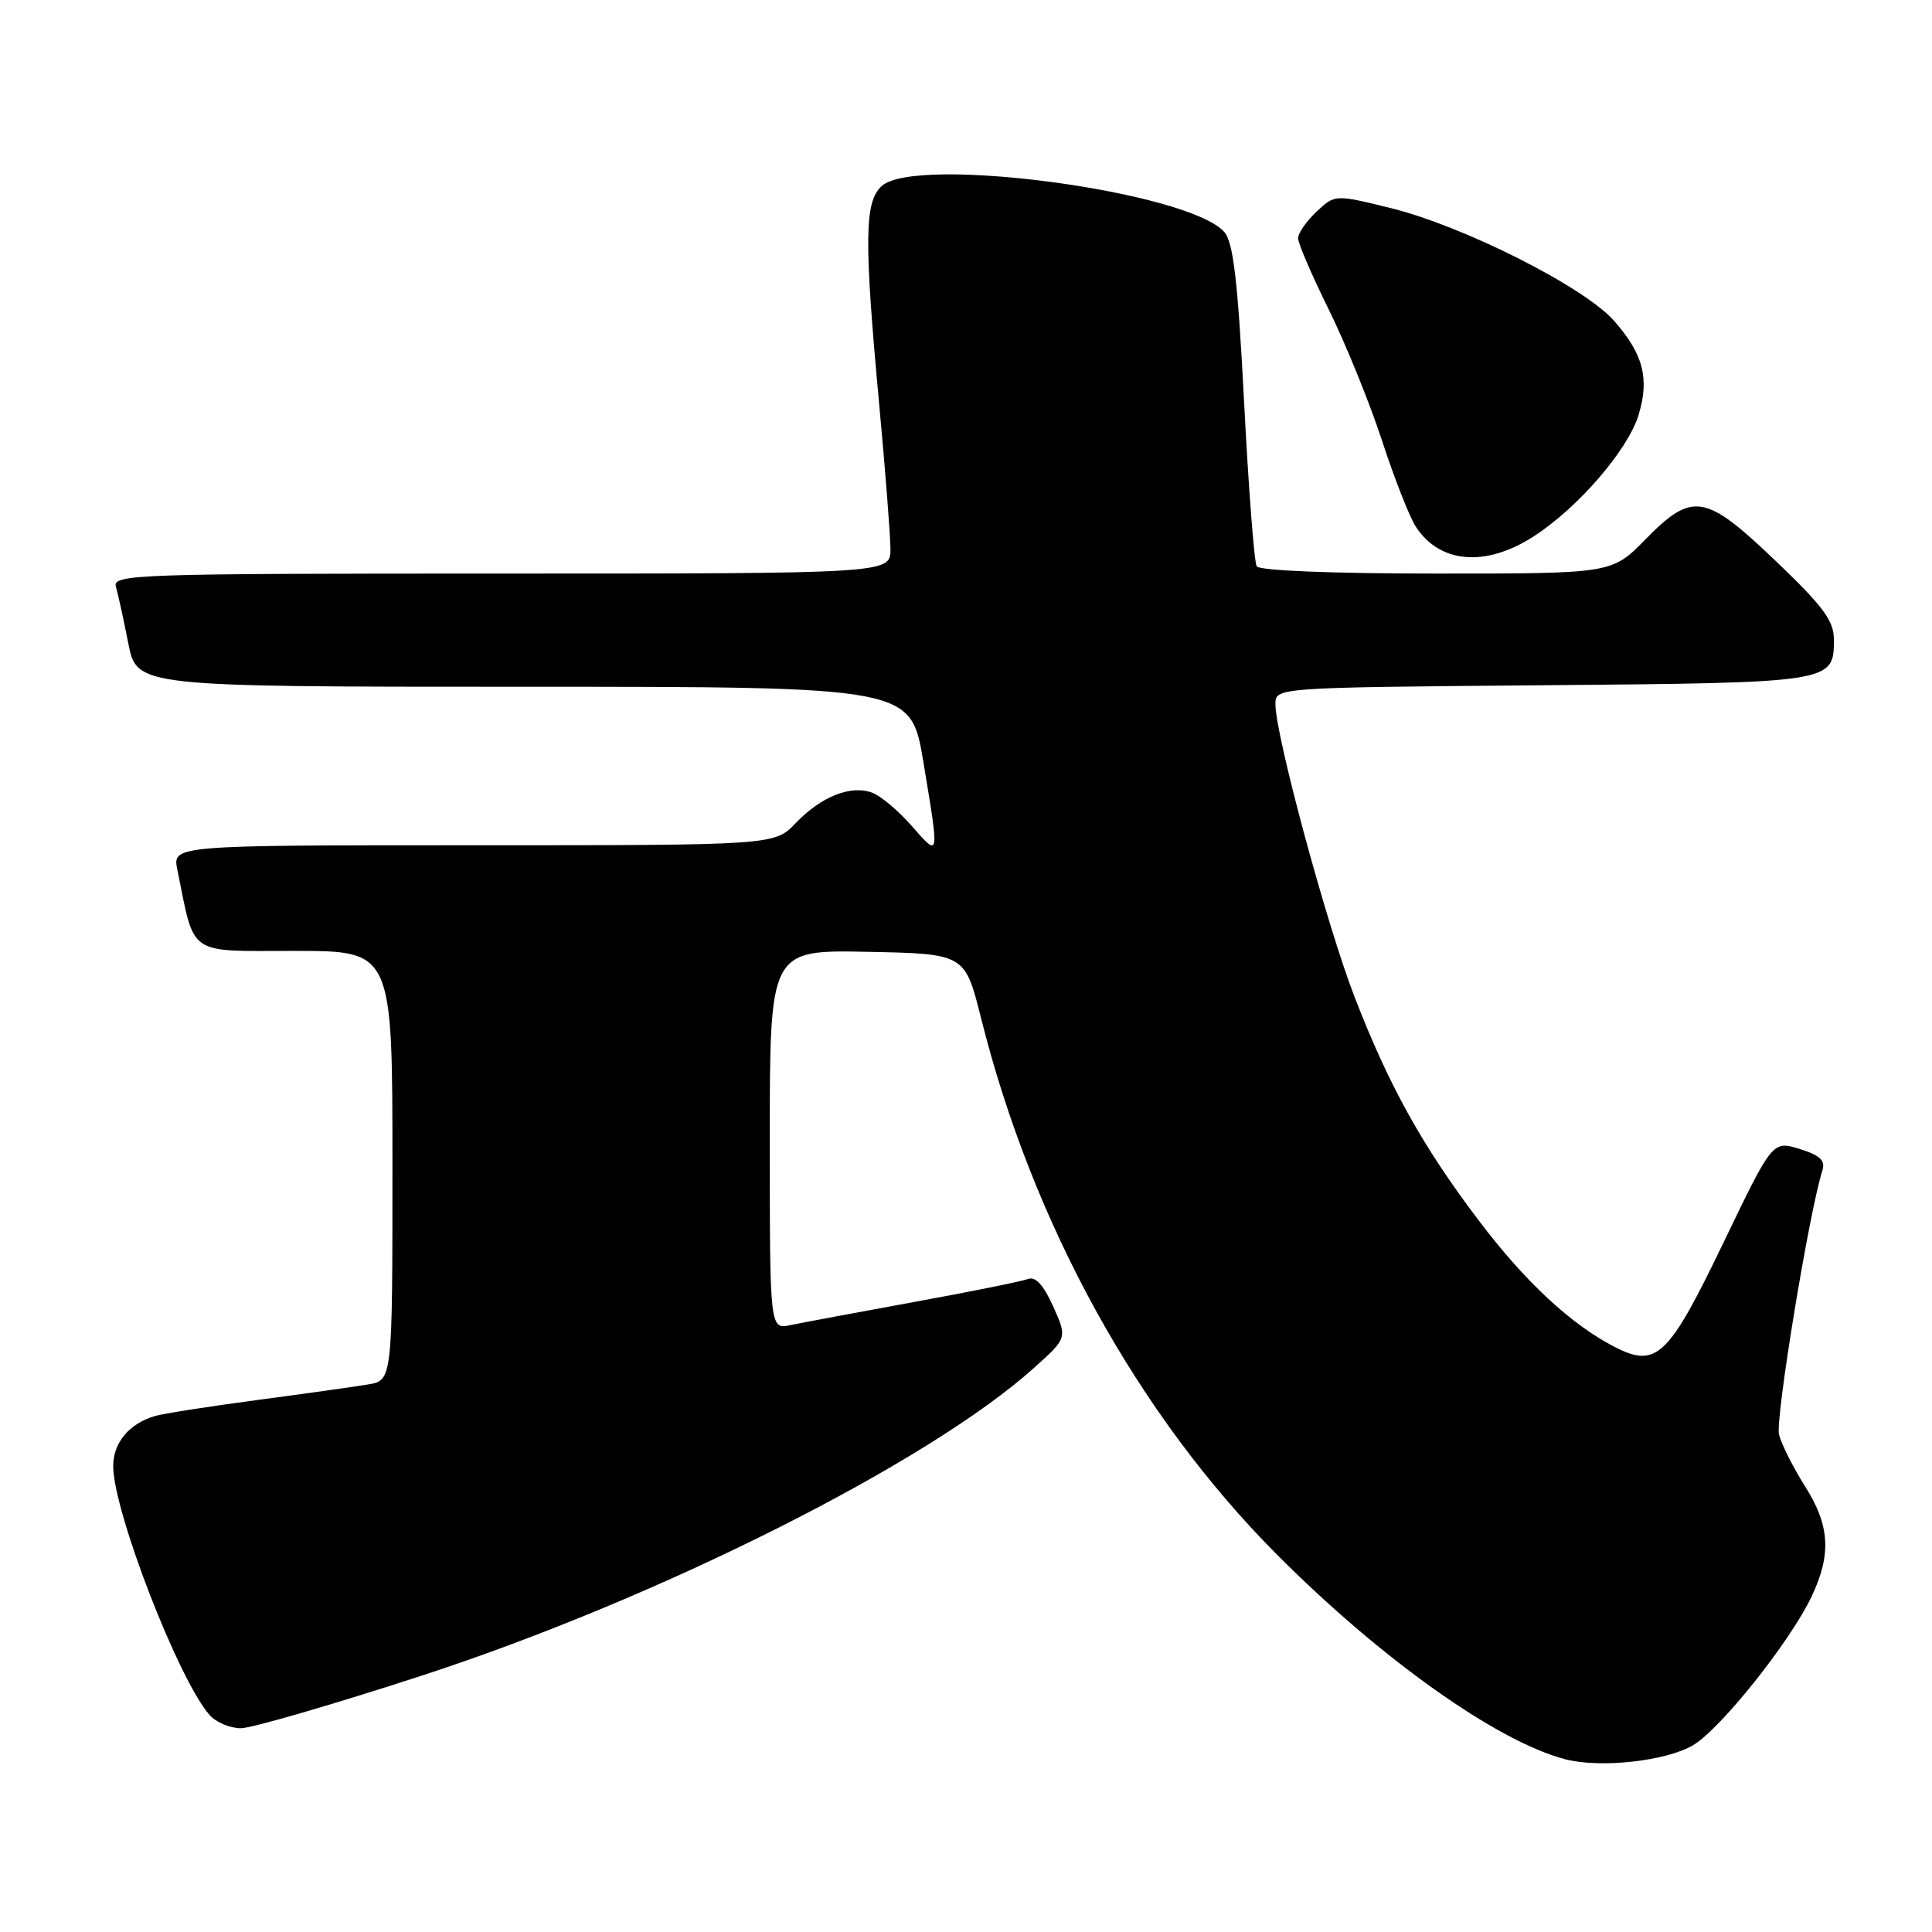 <?xml version="1.0" encoding="UTF-8" standalone="no"?>
<!DOCTYPE svg PUBLIC "-//W3C//DTD SVG 1.1//EN" "http://www.w3.org/Graphics/SVG/1.1/DTD/svg11.dtd" >
<svg xmlns="http://www.w3.org/2000/svg" xmlns:xlink="http://www.w3.org/1999/xlink" version="1.1" viewBox="0 0 256 256">
 <g >
 <path fill="currentColor"
d=" M 224.29 231.28 C 227.93 229.17 237.23 217.51 240.07 211.50 C 242.69 205.93 242.46 202.12 239.18 196.95 C 237.63 194.50 236.08 191.42 235.73 190.10 C 235.21 188.08 239.70 160.66 241.48 155.08 C 241.89 153.76 241.16 153.08 238.45 152.24 C 234.87 151.15 234.87 151.15 228.39 164.61 C 221.07 179.84 219.50 181.34 213.90 178.45 C 208.14 175.47 202.07 169.82 195.97 161.76 C 188.46 151.85 184.02 143.84 179.47 132.05 C 175.78 122.51 169.00 97.41 169.00 93.31 C 169.00 91.10 169.00 91.10 204.35 90.80 C 242.95 90.47 243.00 90.46 243.00 84.73 C 243.00 82.26 241.59 80.35 235.31 74.35 C 225.93 65.38 224.27 65.11 218.00 71.50 C 213.58 76.00 213.58 76.00 190.35 76.00 C 176.51 76.00 166.88 75.61 166.52 75.04 C 166.19 74.50 165.44 64.72 164.85 53.29 C 164.01 37.10 163.42 32.11 162.22 30.74 C 157.49 25.37 121.39 20.53 116.83 24.65 C 114.54 26.73 114.48 31.78 116.49 53.50 C 117.31 62.30 117.98 70.96 117.99 72.75 C 118.00 76.00 118.00 76.00 66.43 76.00 C 17.80 76.00 14.89 76.10 15.36 77.75 C 15.64 78.71 16.38 82.09 17.00 85.25 C 18.14 91.00 18.14 91.00 69.42 91.00 C 120.69 91.00 120.69 91.00 122.35 100.95 C 124.49 113.87 124.53 113.67 120.80 109.43 C 119.05 107.43 116.69 105.45 115.56 105.03 C 112.73 103.99 108.81 105.54 105.45 109.05 C 102.63 112.00 102.63 112.00 62.73 112.00 C 22.84 112.00 22.84 112.00 23.50 115.25 C 25.86 126.82 24.67 126.00 39.04 126.00 C 52.00 126.00 52.00 126.00 52.00 154.45 C 52.00 182.91 52.00 182.91 48.75 183.45 C 46.96 183.75 40.33 184.68 34.00 185.52 C 27.68 186.36 21.60 187.31 20.50 187.64 C 17.10 188.65 15.00 191.18 15.00 194.26 C 15.00 200.22 23.65 222.57 27.77 227.25 C 28.62 228.21 30.48 229.00 31.91 229.00 C 33.34 229.00 44.18 225.84 56.01 221.99 C 87.34 211.76 122.95 193.86 136.97 181.29 C 141.43 177.29 141.43 177.29 139.55 173.10 C 138.25 170.24 137.20 169.09 136.20 169.48 C 135.40 169.78 128.61 171.16 121.12 172.52 C 113.63 173.89 106.26 175.27 104.75 175.58 C 102.00 176.16 102.00 176.16 102.00 151.01 C 102.00 125.87 102.00 125.87 114.92 126.12 C 127.85 126.38 127.85 126.38 129.99 134.89 C 136.82 162.16 150.78 187.47 169.14 205.93 C 182.99 219.84 198.41 230.79 207.44 233.12 C 212.06 234.31 220.68 233.37 224.29 231.28 Z  M 203.07 71.17 C 208.97 67.43 215.73 59.63 217.13 54.95 C 218.58 50.13 217.74 46.91 213.88 42.52 C 209.94 38.02 193.85 29.91 184.19 27.55 C 176.89 25.76 176.89 25.76 174.44 28.05 C 173.10 29.32 172.00 30.90 172.00 31.56 C 172.00 32.23 173.83 36.49 176.08 41.04 C 178.32 45.58 181.49 53.39 183.13 58.40 C 184.76 63.40 186.78 68.54 187.61 69.80 C 190.77 74.64 196.77 75.17 203.07 71.17 Z "/>
</g>
</svg>